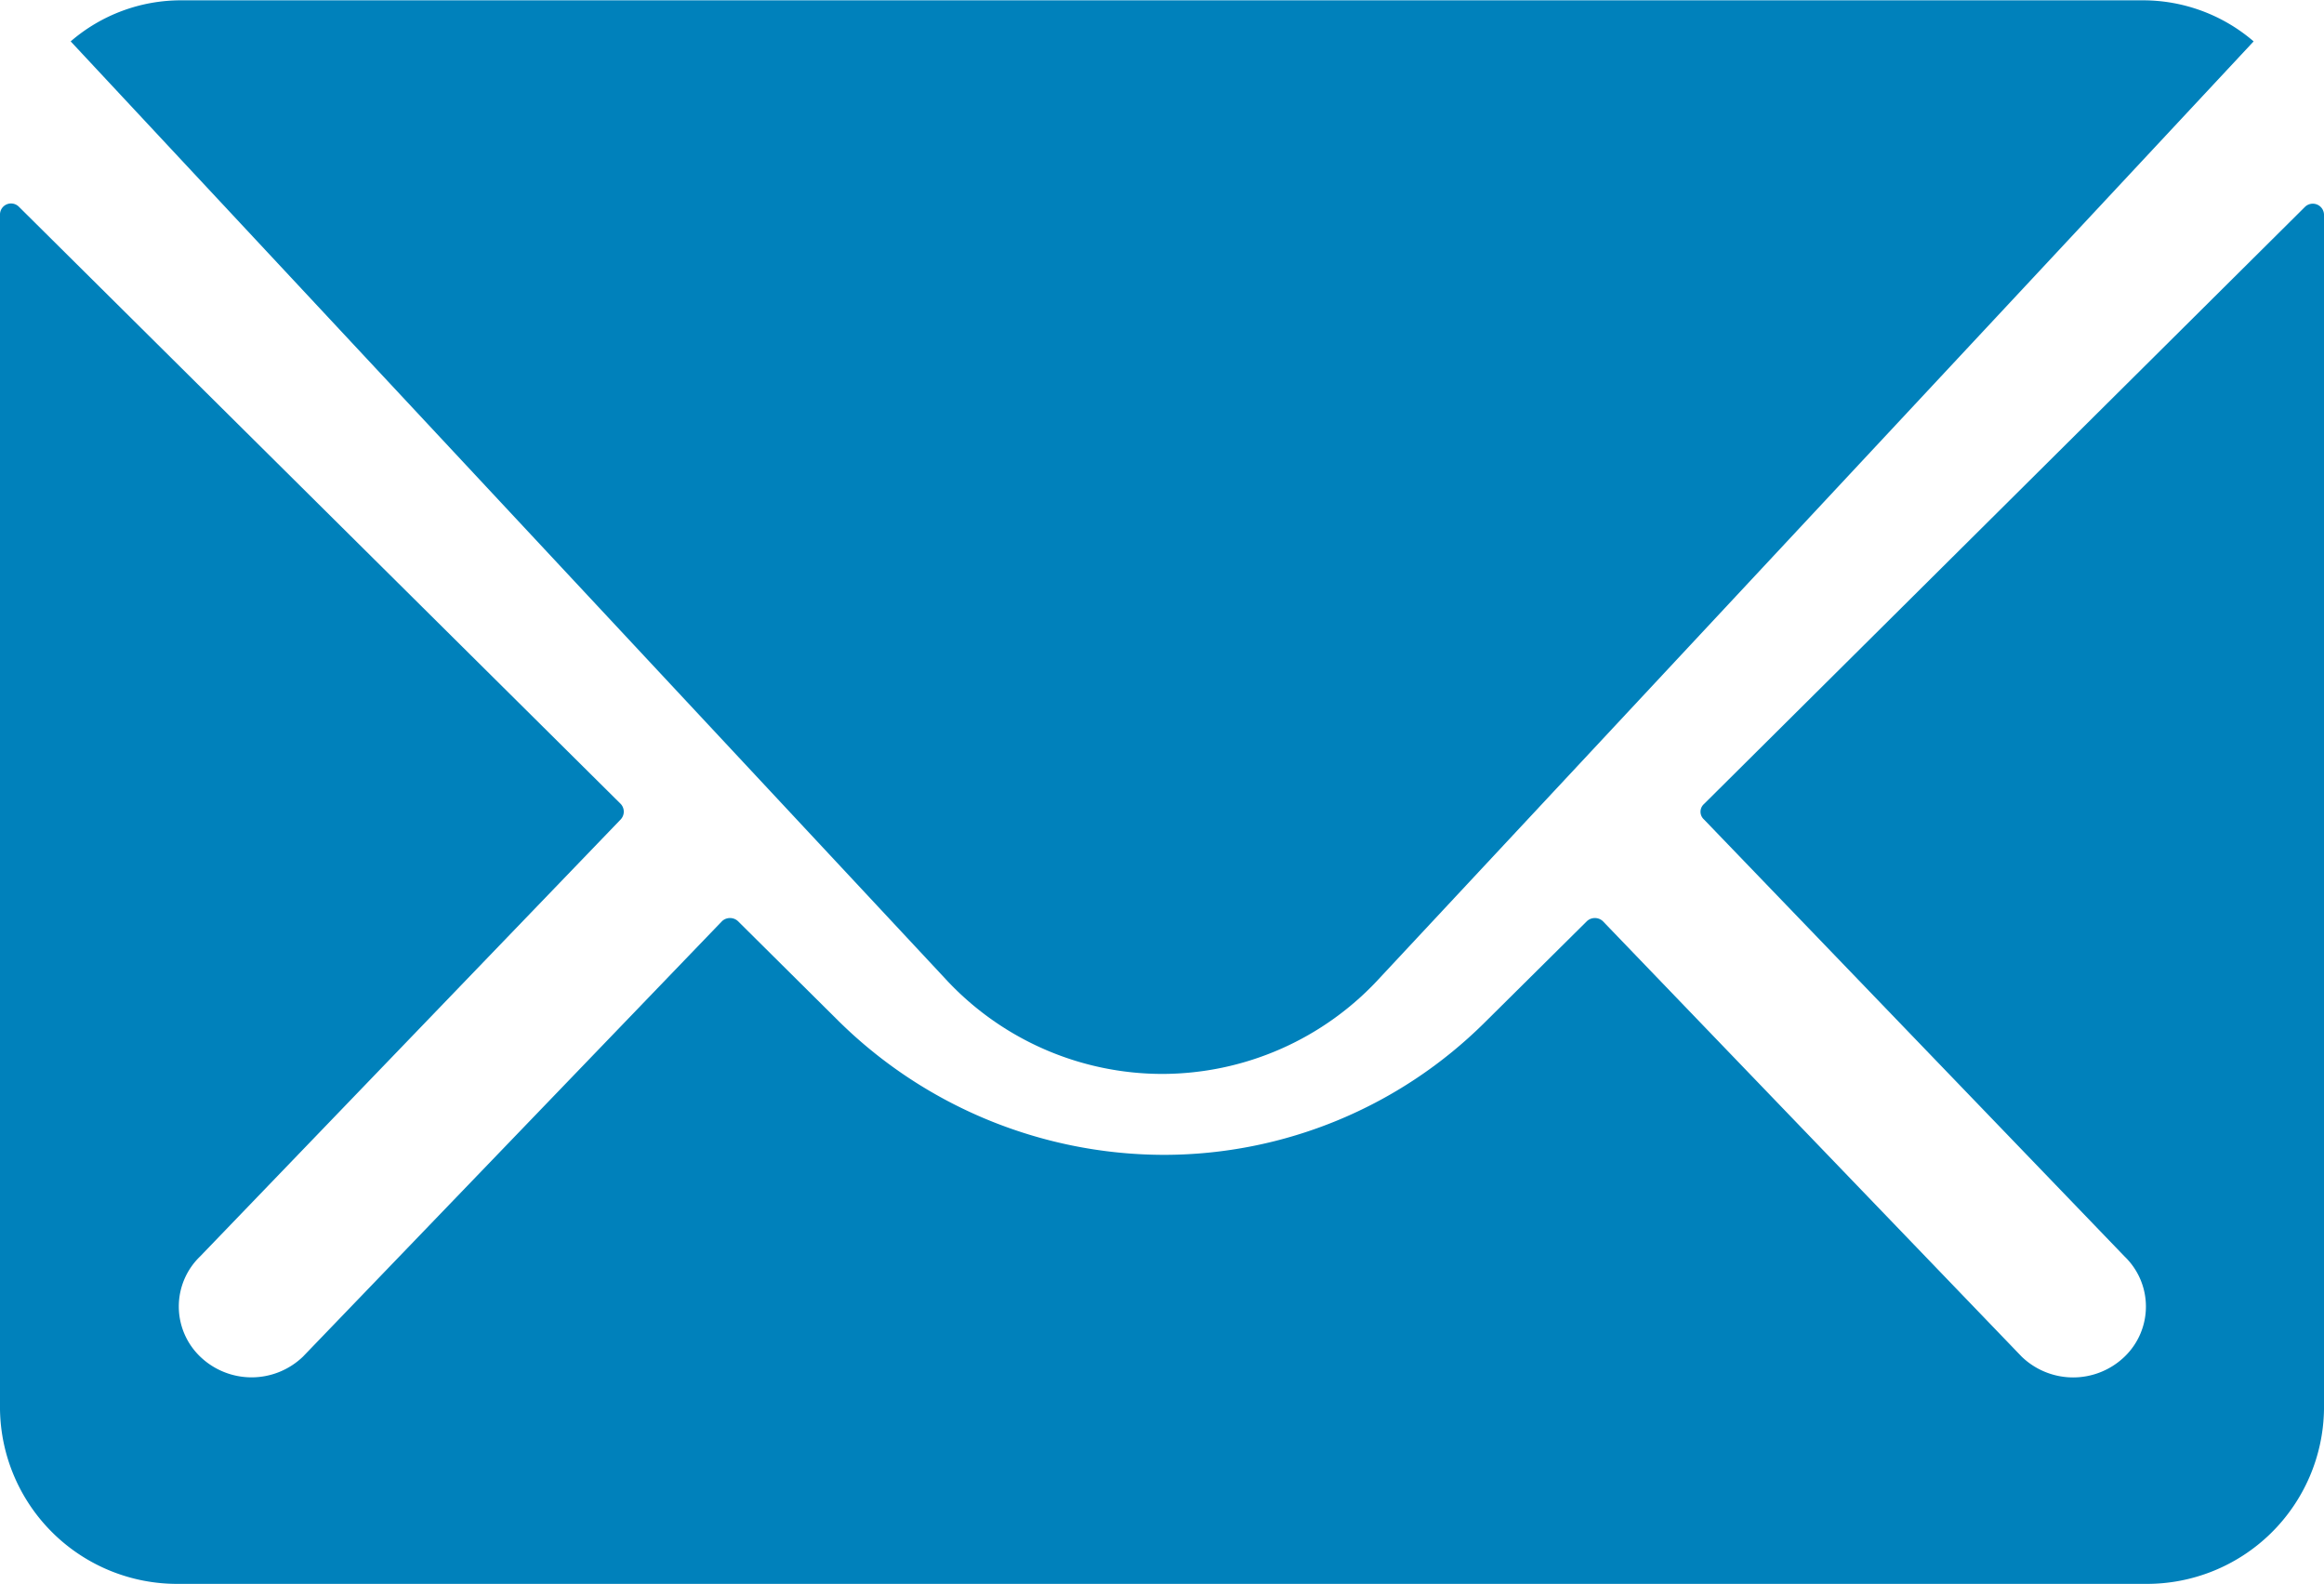 <svg xmlns="http://www.w3.org/2000/svg" width="29.034" height="19.788" viewBox="0 0 29.034 19.788"><defs><style>.a{fill:#0081bb;}</style></defs><g transform="translate(-3.375 -7.875)"><path class="a" d="M32.172,10.356l-7.51,7.462a.129.129,0,0,0,0,.191l5.255,5.46a.868.868,0,0,1,0,1.253.926.926,0,0,1-1.284,0L23.4,19.281a.146.146,0,0,0-.2,0l-1.277,1.266A5.69,5.69,0,0,1,17.913,22.2a5.8,5.8,0,0,1-4.09-1.7l-1.228-1.219a.146.146,0,0,0-.2,0l-5.235,5.44a.926.926,0,0,1-1.284,0,.868.868,0,0,1,0-1.253l5.255-5.46a.142.142,0,0,0,0-.191L3.612,10.356a.138.138,0,0,0-.237.1V25.382A2.213,2.213,0,0,0,5.608,27.56H30.176a2.213,2.213,0,0,0,2.233-2.179V10.451A.14.14,0,0,0,32.172,10.356Z" transform="translate(0 0.103)"/><path class="a" d="M17.856,21.292a3.691,3.691,0,0,0,2.721-1.2l10.917-11.7a2.12,2.12,0,0,0-1.378-.513H5.6a2.106,2.106,0,0,0-1.378.513l10.917,11.7A3.692,3.692,0,0,0,17.856,21.292Z" transform="translate(0.036 0)"/></g></svg>